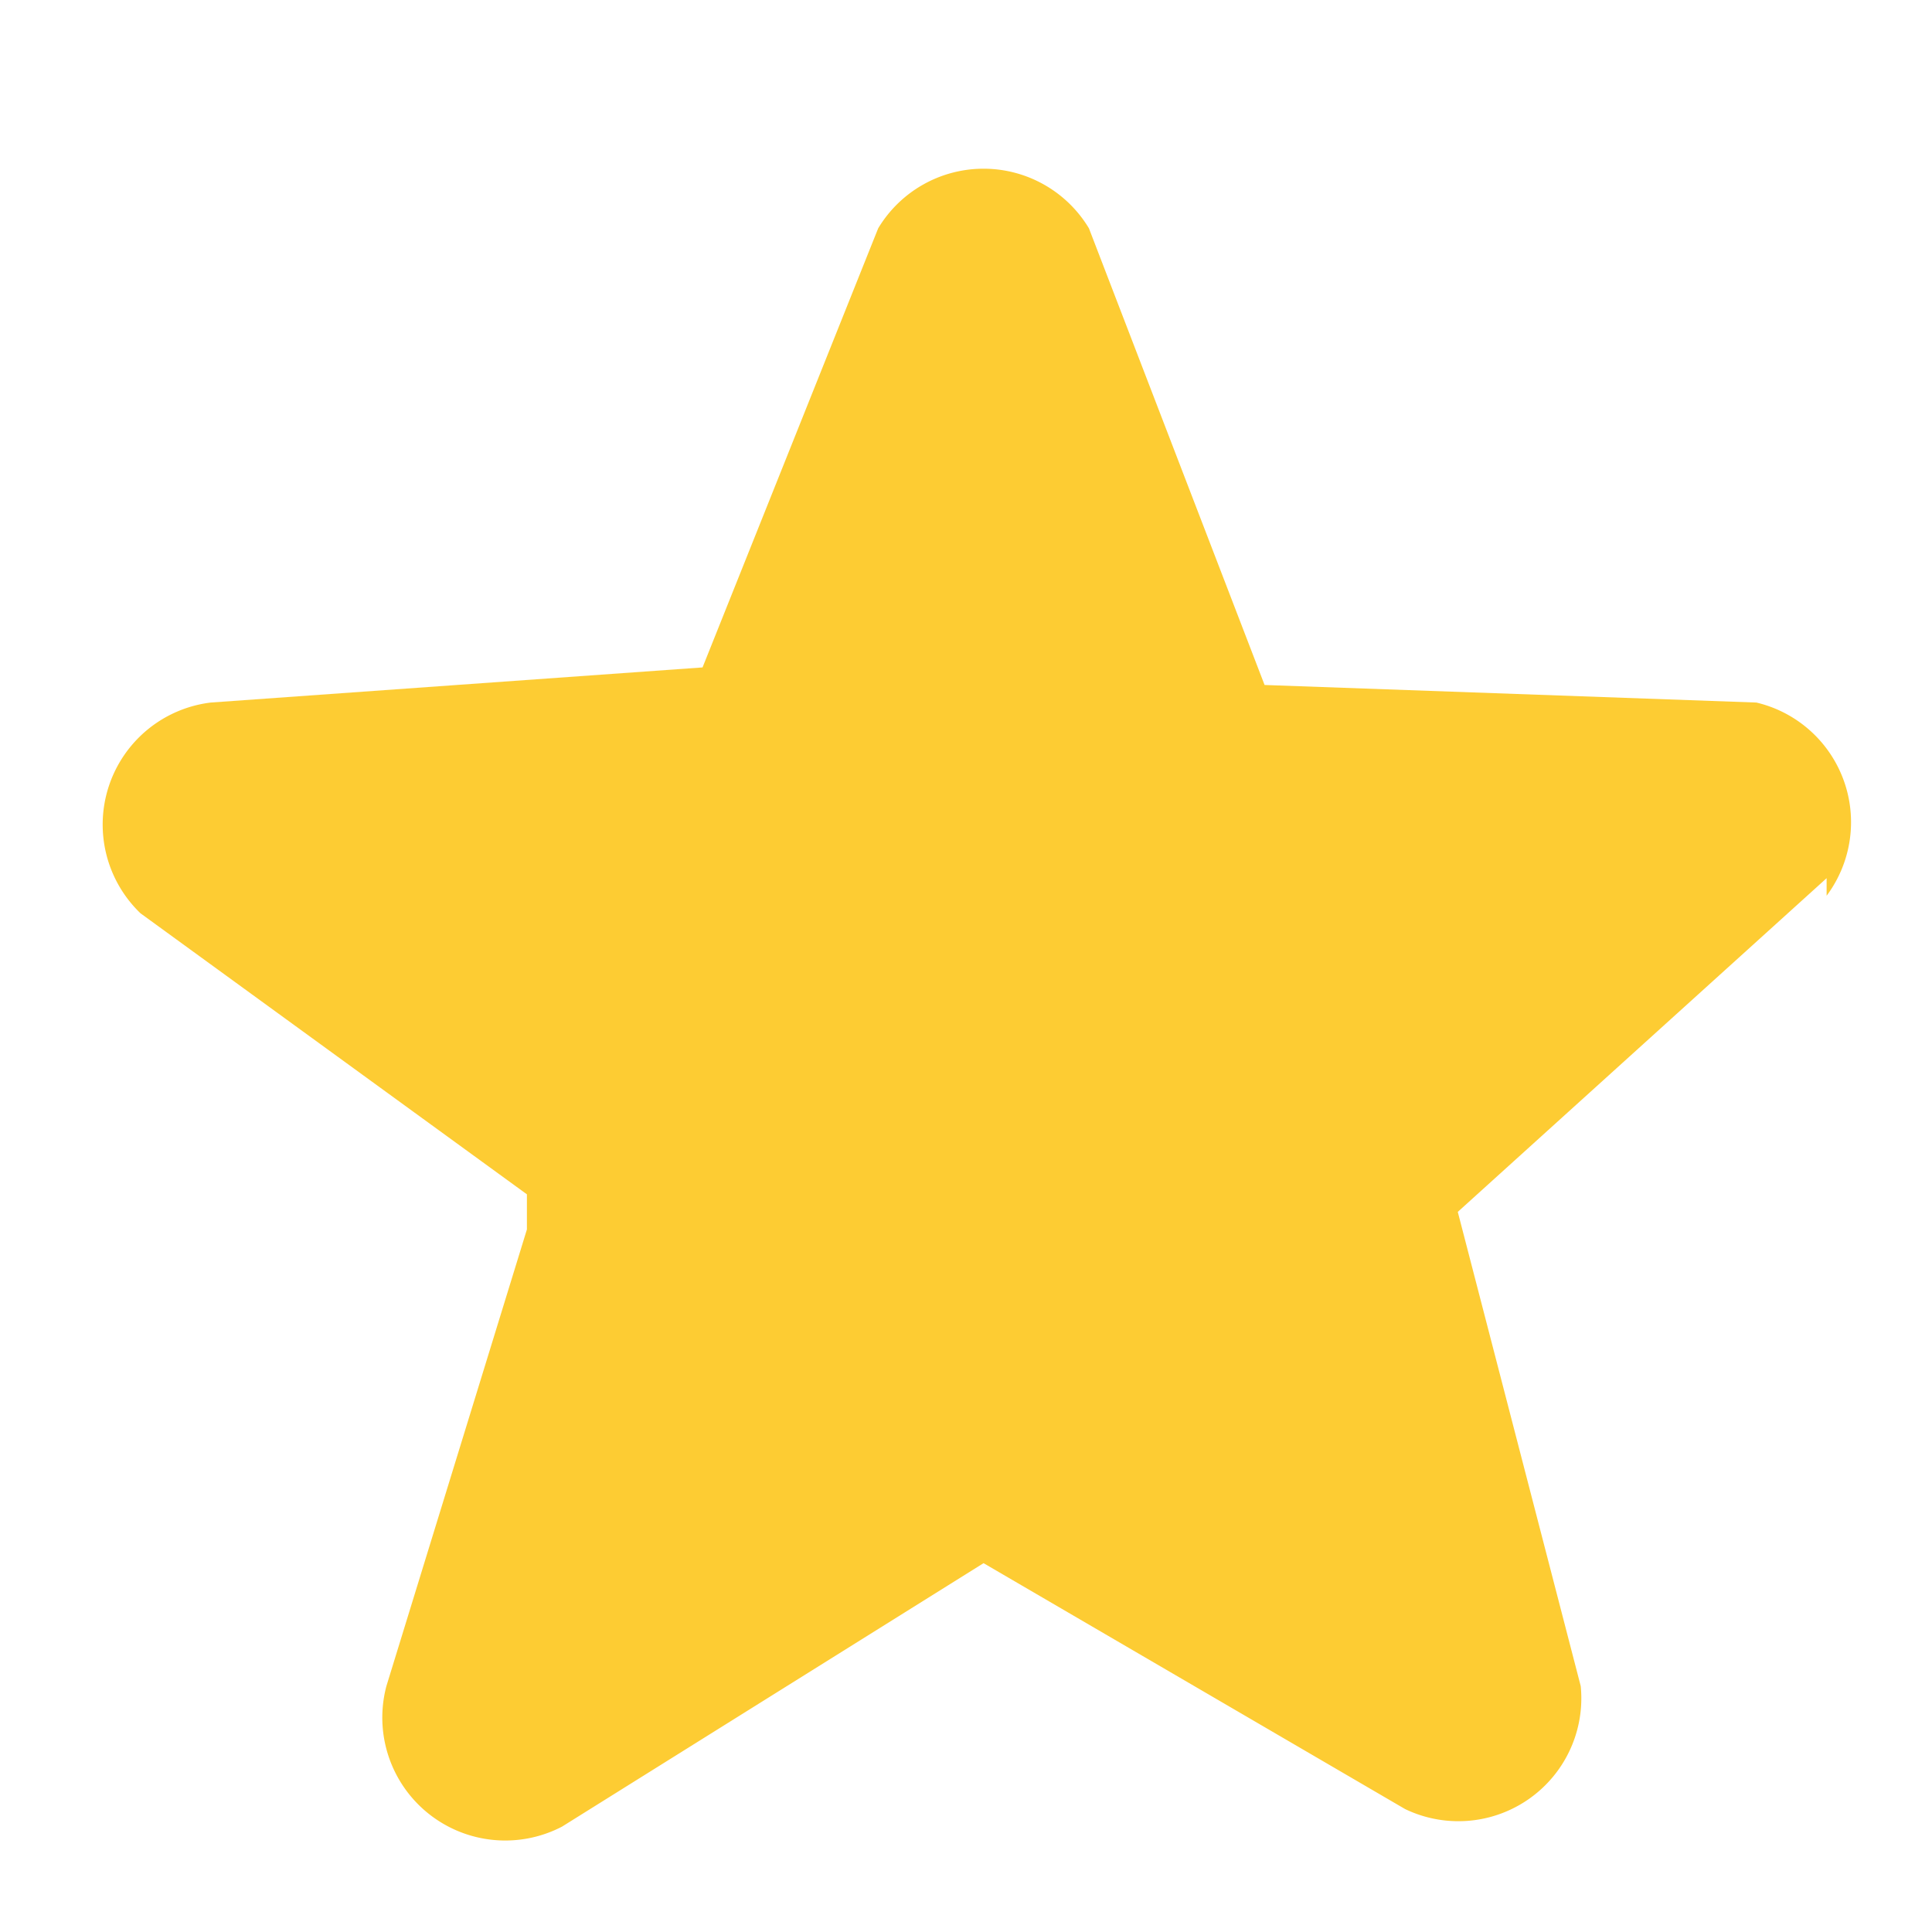 <svg viewBox="0 0 11 11" fill="none" xmlns="http://www.w3.org/2000/svg">
  <g clip-path="url(#clip0_185_40)">
    <path d="M10.4 5.1A.7.7 0 0 0 10 4l-2.8-.1-1-2.6a.7.7 0 0 0-1.2 0L4 3.8 1.2 4a.7.7 0 0 0-.4 1.2L3 6.8V7l-.8 2.6a.7.7 0 0 0 1 .8l2.4-1.5L8 10.3a.7.7 0 0 0 1-.7l-.7-2.7L10.4 5z" fill="#FDCC33"/>
  </g>
  <defs>
    <clipPath id="clip0_185_40">
      <path fill="#fff" d="M0 0h11v11H0z"/>
    </clipPath>
  </defs>
</svg>
